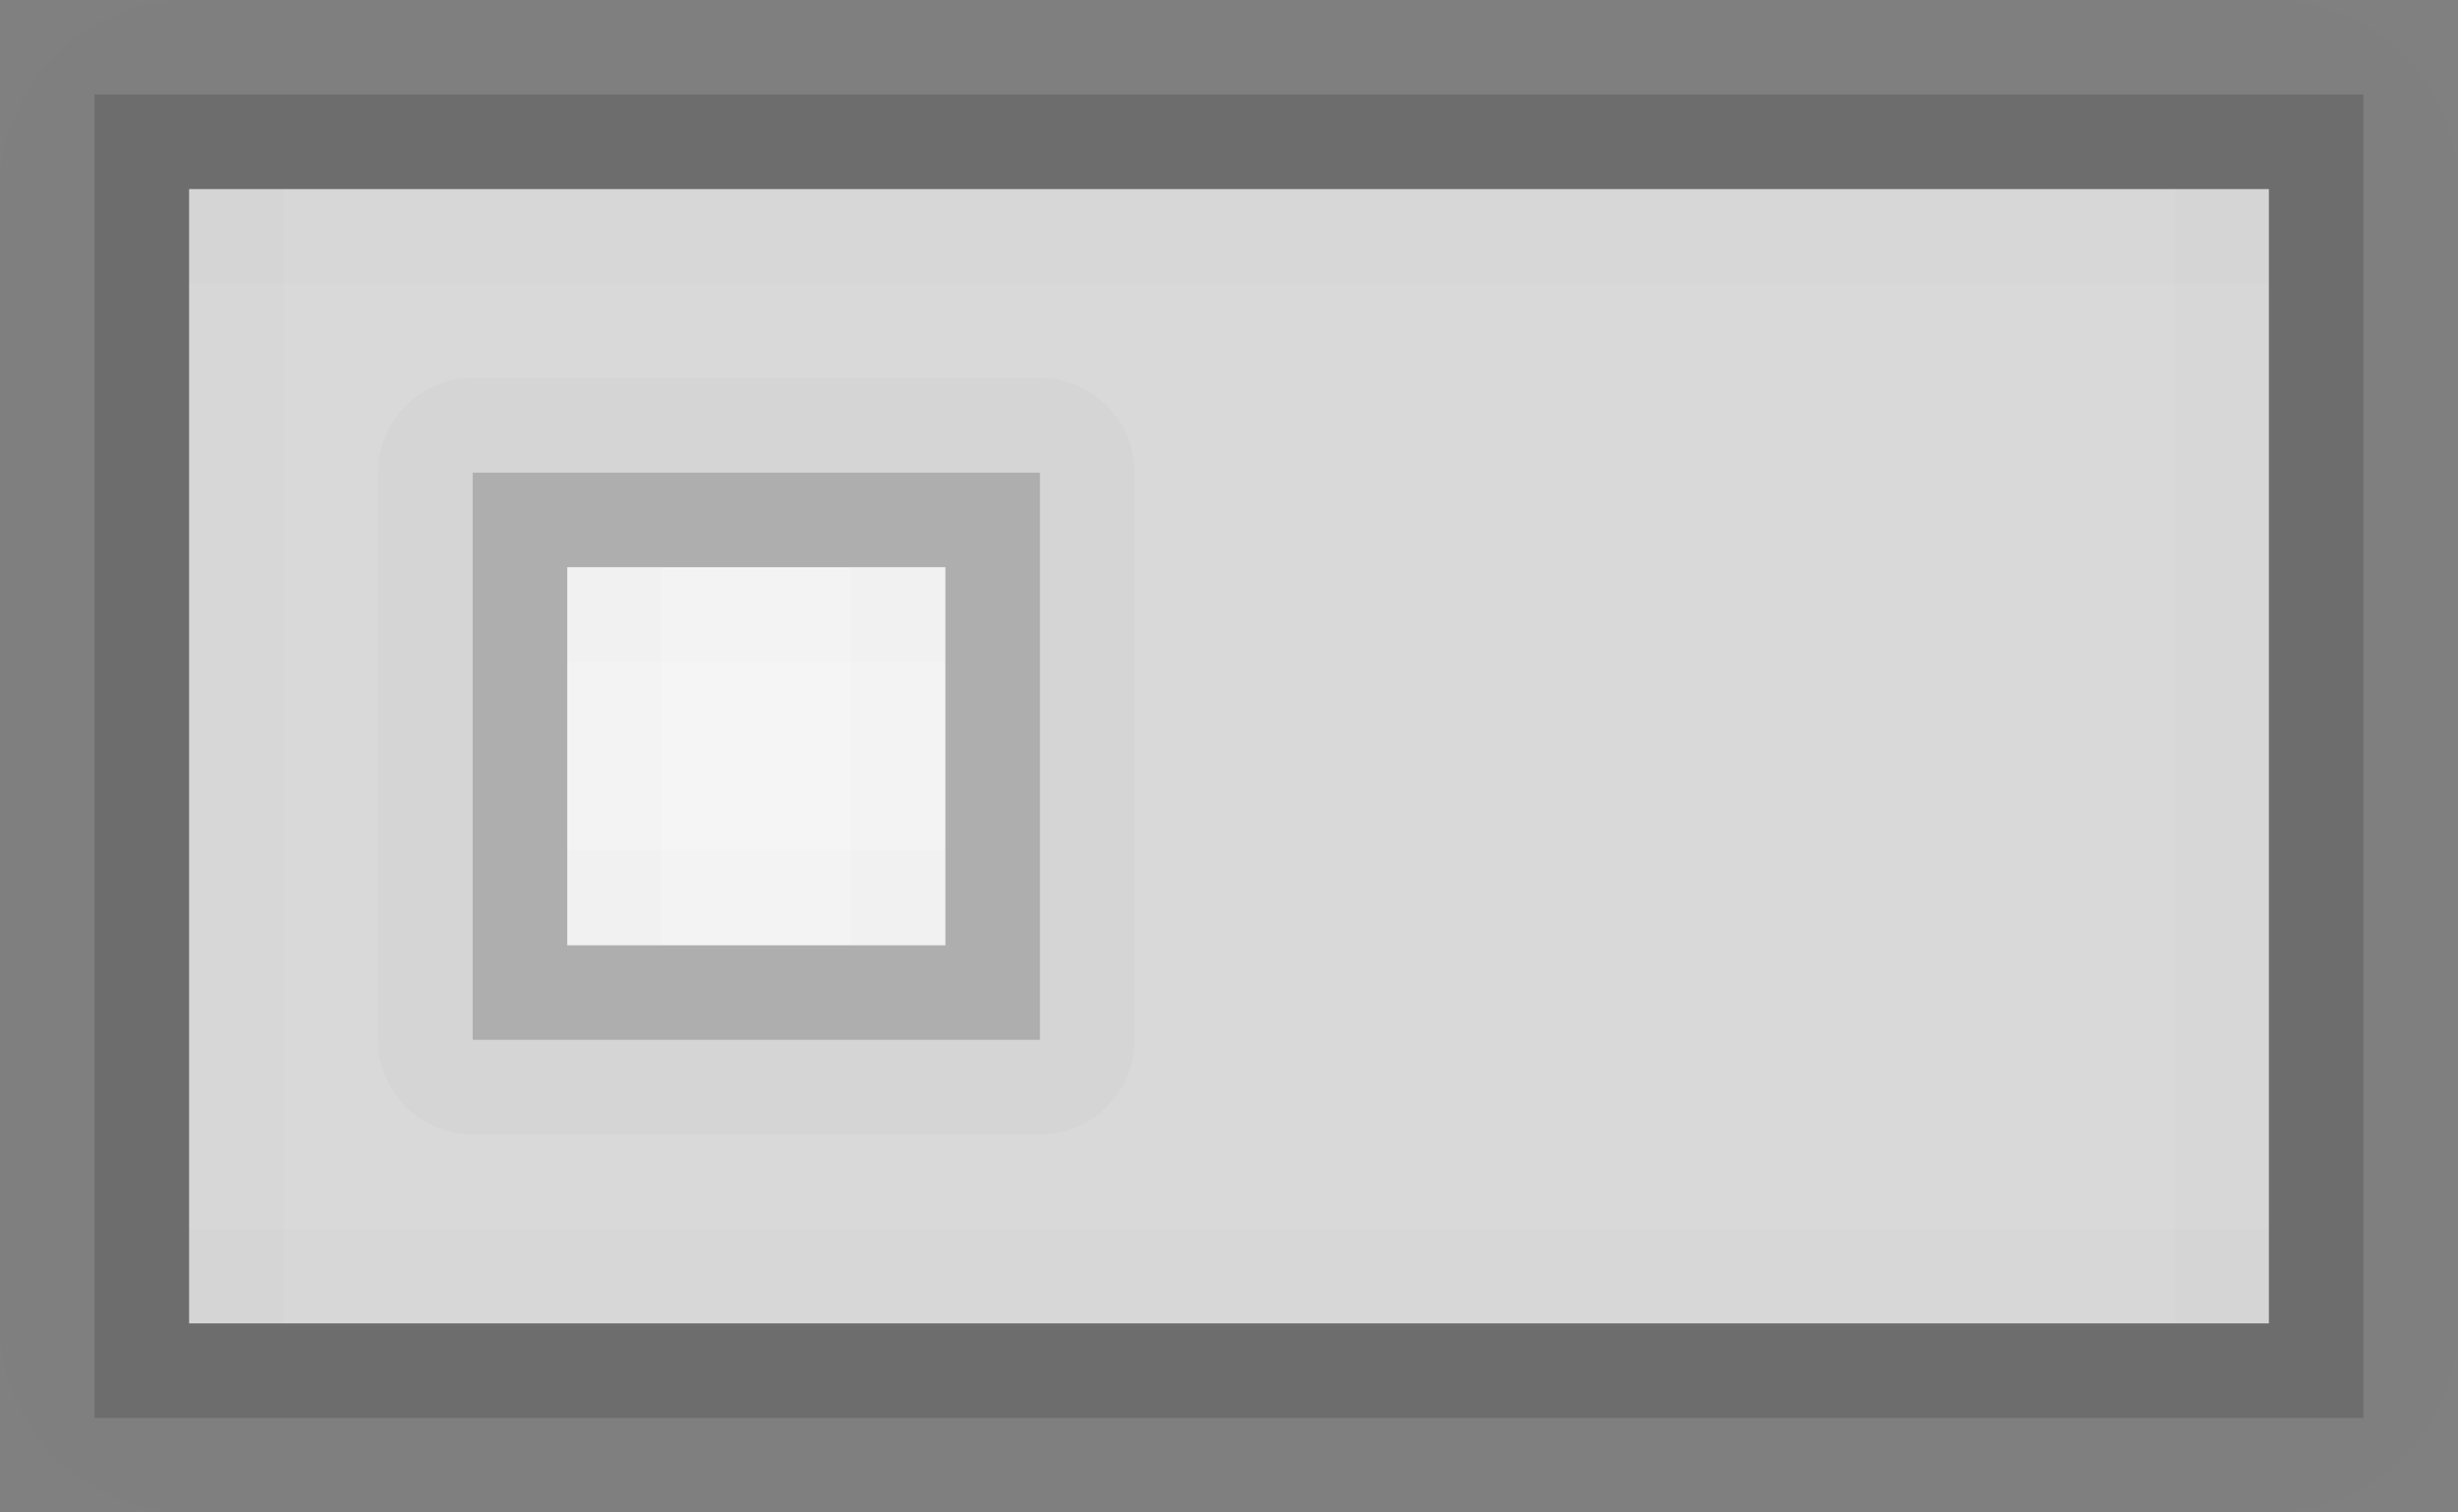 <?xml version="1.0" encoding="UTF-8" standalone="no"?>
<!-- Created with Inkscape (http://www.inkscape.org/) -->

<svg
   xmlns:dc="http://purl.org/dc/elements/1.1/"
   xmlns:cc="http://creativecommons.org/ns#"
   xmlns:rdf="http://www.w3.org/1999/02/22-rdf-syntax-ns#"
   xmlns:svg="http://www.w3.org/2000/svg"
   xmlns="http://www.w3.org/2000/svg"
   xmlns:sodipodi="http://sodipodi.sourceforge.net/DTD/sodipodi-0.dtd"
   xmlns:inkscape="http://www.inkscape.org/namespaces/inkscape"
   inkscape:export-ydpi="90.000000"
   inkscape:export-xdpi="90.000000"
   width="26"
   height="16"
   id="svg11300"
   sodipodi:version="0.32"
   inkscape:version="0.91 r13725"
   sodipodi:docname="off.svg"
   inkscape:output_extension="org.inkscape.output.svg.inkscape"
   version="1.0"
   style="display:inline;enable-background:new">
  <rect width="100%" height="100%" fill="#808080" stroke="none"/>
  <sodipodi:namedview
     stroke="#ef2929"
     fill="#f57900"
     id="base"
     pagecolor="#8c8c8c"
     bordercolor="#ff5e00"
     borderopacity="1"
     inkscape:pageopacity="1"
     inkscape:pageshadow="2"
     inkscape:zoom="13.336819"
     inkscape:cx="24.531039"
     inkscape:cy="7.756359"
     inkscape:current-layer="layer1"
     showgrid="true"
     inkscape:grid-bbox="true"
     inkscape:document-units="px"
     inkscape:showpageshadow="false"
     inkscape:window-width="1600"
     inkscape:window-height="848"
     inkscape:window-x="0"
     inkscape:window-y="24"
     width="400px"
     height="300px"
     inkscape:snap-nodes="true"
     inkscape:snap-bbox="true"
     gridtolerance="10000"
     inkscape:object-nodes="true"
     inkscape:snap-grids="true"
     showguides="true"
     inkscape:guide-bbox="true"
     inkscape:window-maximized="1"
     inkscape:bbox-nodes="true"
     inkscape:bbox-paths="false"
     inkscape:snap-bbox-edge-midpoints="false"
     inkscape:snap-bbox-midpoints="false"
     objecttolerance="10000"
     guidetolerance="10000"
     borderlayer="true"
     showborder="true"
     guidecolor="#ff0b00"
     guideopacity="1"
     guidehicolor="#001aff"
     guidehiopacity="0.498"
     inkscape:snap-intersection-paths="false"
     inkscape:snap-midpoints="false"
     inkscape:snap-smooth-nodes="false"
     inkscape:object-paths="false">
    <inkscape:grid
       type="xygrid"
       id="grid3123"
       empspacing="4"
       visible="true"
       enabled="true"
       snapvisiblegridlinesonly="true" />
  </sodipodi:namedview>
  <defs
     id="defs3" />
  <g
     style="display:inline"
     inkscape:groupmode="layer"
     inkscape:label="Base"
     id="layer1"
     transform="translate(0,-284)">
    <path
       style="display:inline;opacity:0.01;fill:#000000;fill-opacity:1;stroke:none;enable-background:new"
       d="M 2,3 C 0.892,3 0,3.892 0,5 l 0,12 c 0,1.108 0.892,2 2,2 l 22,0 c 1.108,0 2,-0.892 2,-2 L 26,5 C 26,3.892 25.108,3 24,3 Z M 1,4 25,4 25,18 1,18 Z"
       id="rect4296"
       inkscape:connector-curvature="0"
       sodipodi:nodetypes="sssssssssccccc"
       transform="translate(0,281)" />
    <rect
       y="286"
       x="2"
       height="12"
       width="22"
       id="rect5188-4-7"
       style="display:inline;opacity:0.7;fill:#ffffff;fill-opacity:1;stroke:none;enable-background:new" />
    <path
       style="opacity:0.02;fill:#000000;fill-opacity:1;stroke:none;stroke-width:2;stroke-linecap:round;stroke-miterlimit:4;stroke-dasharray:none;stroke-opacity:1"
       d="M 5 4 C 4.446 4 4 4.446 4 5 L 4 11 C 4 11.554 4.446 12 5 12 L 11 12 C 11.554 12 12 11.554 12 11 L 12 5 C 12 4.446 11.554 4 11 4 L 5 4 z M 5 5 L 11 5 L 11 11 L 5 11 L 5 5 z "
       transform="translate(0,284)"
       id="rect4243" />
    <path
       sodipodi:nodetypes="cccccccccc"
       inkscape:connector-curvature="0"
       id="rect5190-9-0"
       d="m 1,285 0,14 24,0 0,-14 z m 1,1 22,0 0,12 -22,0 z"
       style="display:inline;opacity:0.15;fill:#000000;fill-opacity:1;stroke:none;enable-background:new" />
    <path
       sodipodi:nodetypes="ccccc"
       inkscape:connector-curvature="0"
       id="rect4238-3-8"
       d="m 5,289 6,0 0,6 -6,0 z"
       style="display:inline;opacity:0.2;fill:#000000;fill-opacity:1;stroke:none;enable-background:new" />
    <rect
       y="290"
       x="6"
       height="4"
       width="4"
       id="rect4270-9-3-4"
       style="display:inline;fill:#f5f5f5;fill-opacity:1;stroke:none;enable-background:new" />
    <g
       id="g4167">
      <path
         style="opacity:0.01;fill:#000000;fill-opacity:1;stroke:none;stroke-width:2;stroke-linecap:round;stroke-linejoin:round;stroke-miterlimit:4;stroke-dasharray:4, 4;stroke-dashoffset:0;stroke-opacity:1"
         d="m 2,286 22,0 0,1 -22,0 z"
         id="rect4159"
         inkscape:connector-curvature="0" />
      <path
         style="opacity:0.01;fill:#000000;fill-opacity:1;stroke:none;stroke-width:2;stroke-linecap:round;stroke-linejoin:round;stroke-miterlimit:4;stroke-dasharray:4, 4;stroke-dashoffset:0;stroke-opacity:1"
         d="m 2,297 22,0 0,1 -22,0 z"
         id="rect4161"
         inkscape:connector-curvature="0" />
      <path
         style="opacity:0.01;fill:#000000;fill-opacity:1;stroke:none;stroke-width:2;stroke-linecap:round;stroke-linejoin:round;stroke-miterlimit:4;stroke-dasharray:4, 4;stroke-dashoffset:0;stroke-opacity:1"
         d="m 24,286 0,12 -1,0 0,-12 z"
         id="rect4163"
         inkscape:connector-curvature="0" />
      <path
         style="opacity:0.01;fill:#000000;fill-opacity:1;stroke:none;stroke-width:2;stroke-linecap:round;stroke-linejoin:round;stroke-miterlimit:4;stroke-dasharray:4, 4;stroke-dashoffset:0;stroke-opacity:1"
         d="m 3,286 0,12 -1,0 0,-12 z"
         id="rect4165"
         inkscape:connector-curvature="0" />
    </g>
    <g
       id="g4194"
       transform="translate(6,-7)">
      <path
         style="opacity:0.01;fill:#000000;fill-opacity:1;stroke:none;stroke-width:2;stroke-linecap:round;stroke-linejoin:round;stroke-miterlimit:4;stroke-dasharray:4, 4;stroke-dashoffset:0;stroke-opacity:0.651"
         d="m 0,297 4,0 0,1 -4,0 z"
         id="rect4186"
         inkscape:connector-curvature="0" />
      <path
         style="opacity:0.01;fill:#000000;fill-opacity:1;stroke:none;stroke-width:2;stroke-linecap:round;stroke-linejoin:round;stroke-miterlimit:4;stroke-dasharray:4, 4;stroke-dashoffset:0;stroke-opacity:0.651"
         d="m 0,300 4,0 0,1 -4,0 z"
         id="rect4188"
         inkscape:connector-curvature="0" />
      <path
         style="opacity:0.01;fill:#000000;fill-opacity:1;stroke:none;stroke-width:2;stroke-linecap:round;stroke-linejoin:round;stroke-miterlimit:4;stroke-dasharray:4, 4;stroke-dashoffset:0;stroke-opacity:0.651"
         d="m 1,297 0,4 -1,0 0,-4 z"
         id="rect4190"
         inkscape:connector-curvature="0" />
      <path
         style="opacity:0.01;fill:#000000;fill-opacity:1;stroke:none;stroke-width:2;stroke-linecap:round;stroke-linejoin:round;stroke-miterlimit:4;stroke-dasharray:4, 4;stroke-dashoffset:0;stroke-opacity:0.651"
         d="m 4,297 0,4 -1,0 0,-4 z"
         id="rect4192"
         inkscape:connector-curvature="0" />
    </g>
  </g>
</svg>
